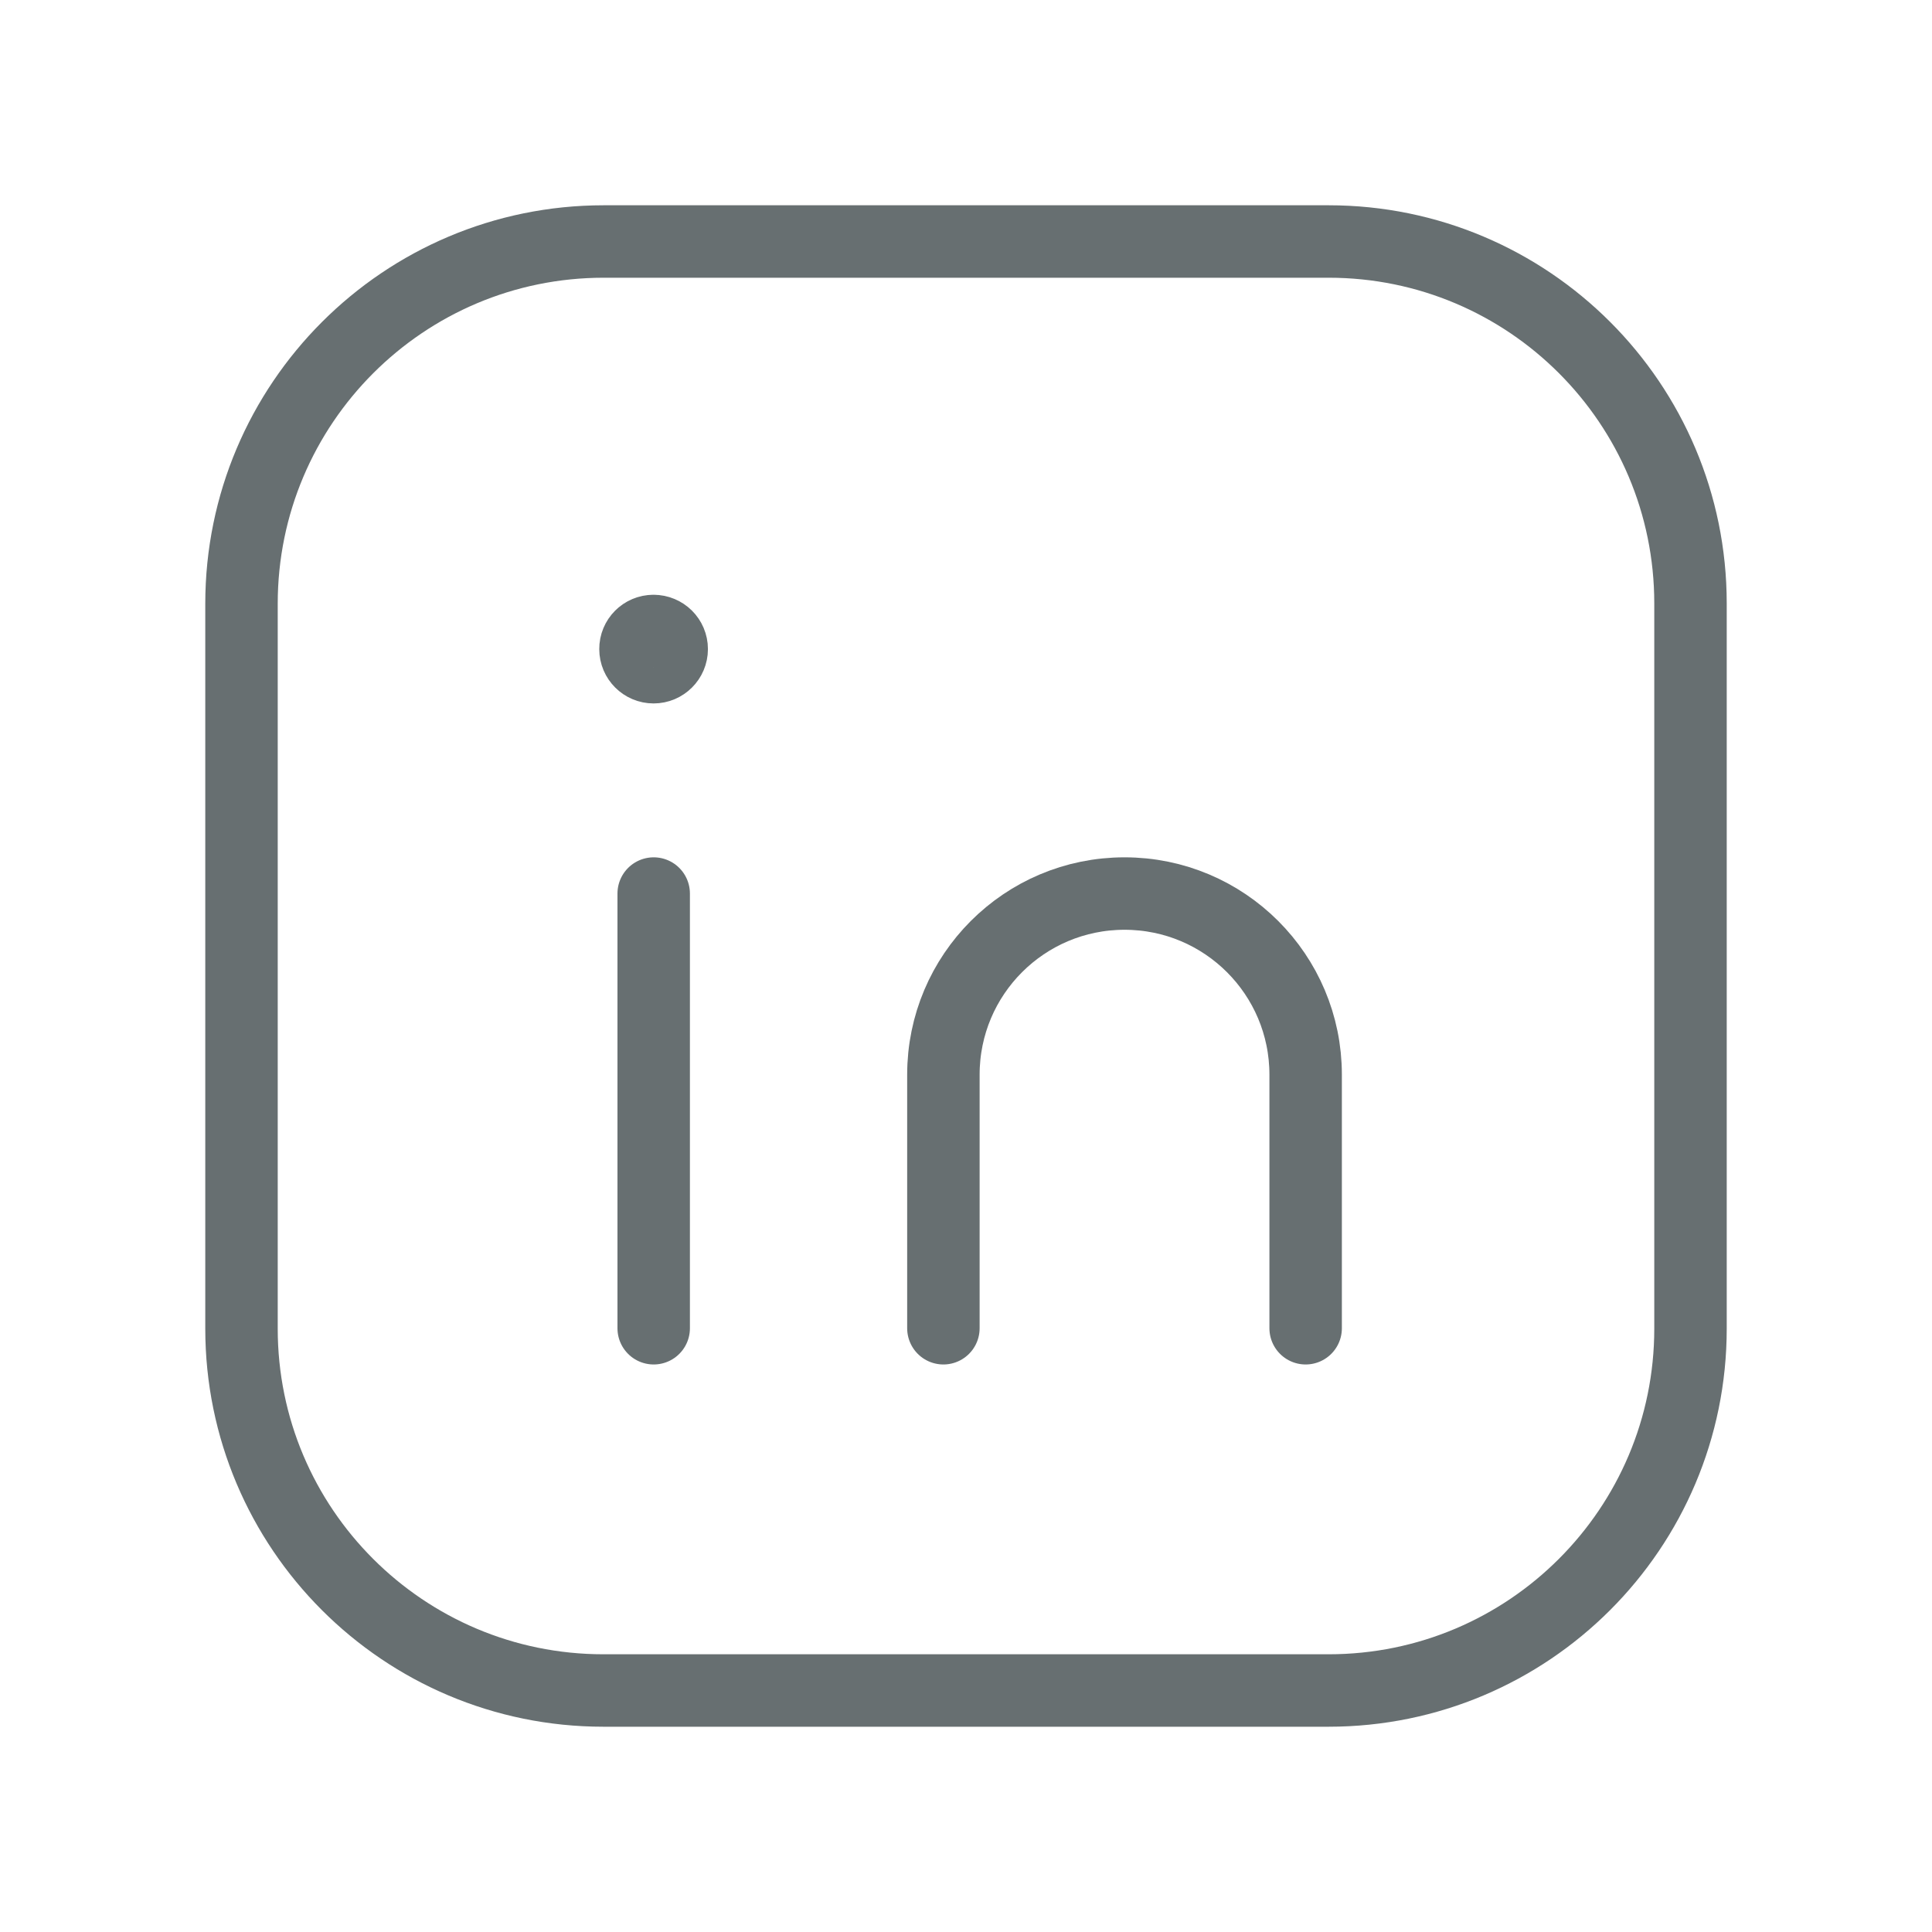 <svg width="40" height="40" viewBox="0 0 40 40" fill="none" xmlns="http://www.w3.org/2000/svg">
<path fill-rule="evenodd" clip-rule="evenodd" d="M12.5 5H27.507C31.645 5 35 8.355 35 12.493V27.508C35 31.645 31.645 35 27.507 35H12.493C8.355 35 5 31.645 5 27.507V12.5C5 8.358 8.358 5 12.5 5V5Z" stroke="#676F71" stroke-width="1.5" stroke-linecap="round" stroke-linejoin="round"/>
<path d="M13.534 18.5V27.5" stroke="#676F71" stroke-width="1.5" stroke-linecap="round" stroke-linejoin="round"/>
<path d="M19.532 27.5V22.25C19.532 20.178 21.21 18.5 23.282 18.5V18.5C25.353 18.5 27.032 20.178 27.032 22.25V27.5" stroke="#676F71" stroke-width="1.5" stroke-linecap="round" stroke-linejoin="round"/>
<path d="M13.53 13.064C13.323 13.064 13.155 13.232 13.157 13.439C13.157 13.646 13.325 13.814 13.532 13.814C13.738 13.814 13.907 13.646 13.907 13.439C13.907 13.23 13.738 13.064 13.53 13.064" stroke="#676F71" stroke-width="1.5" stroke-linecap="round" stroke-linejoin="round"/>
</svg>
